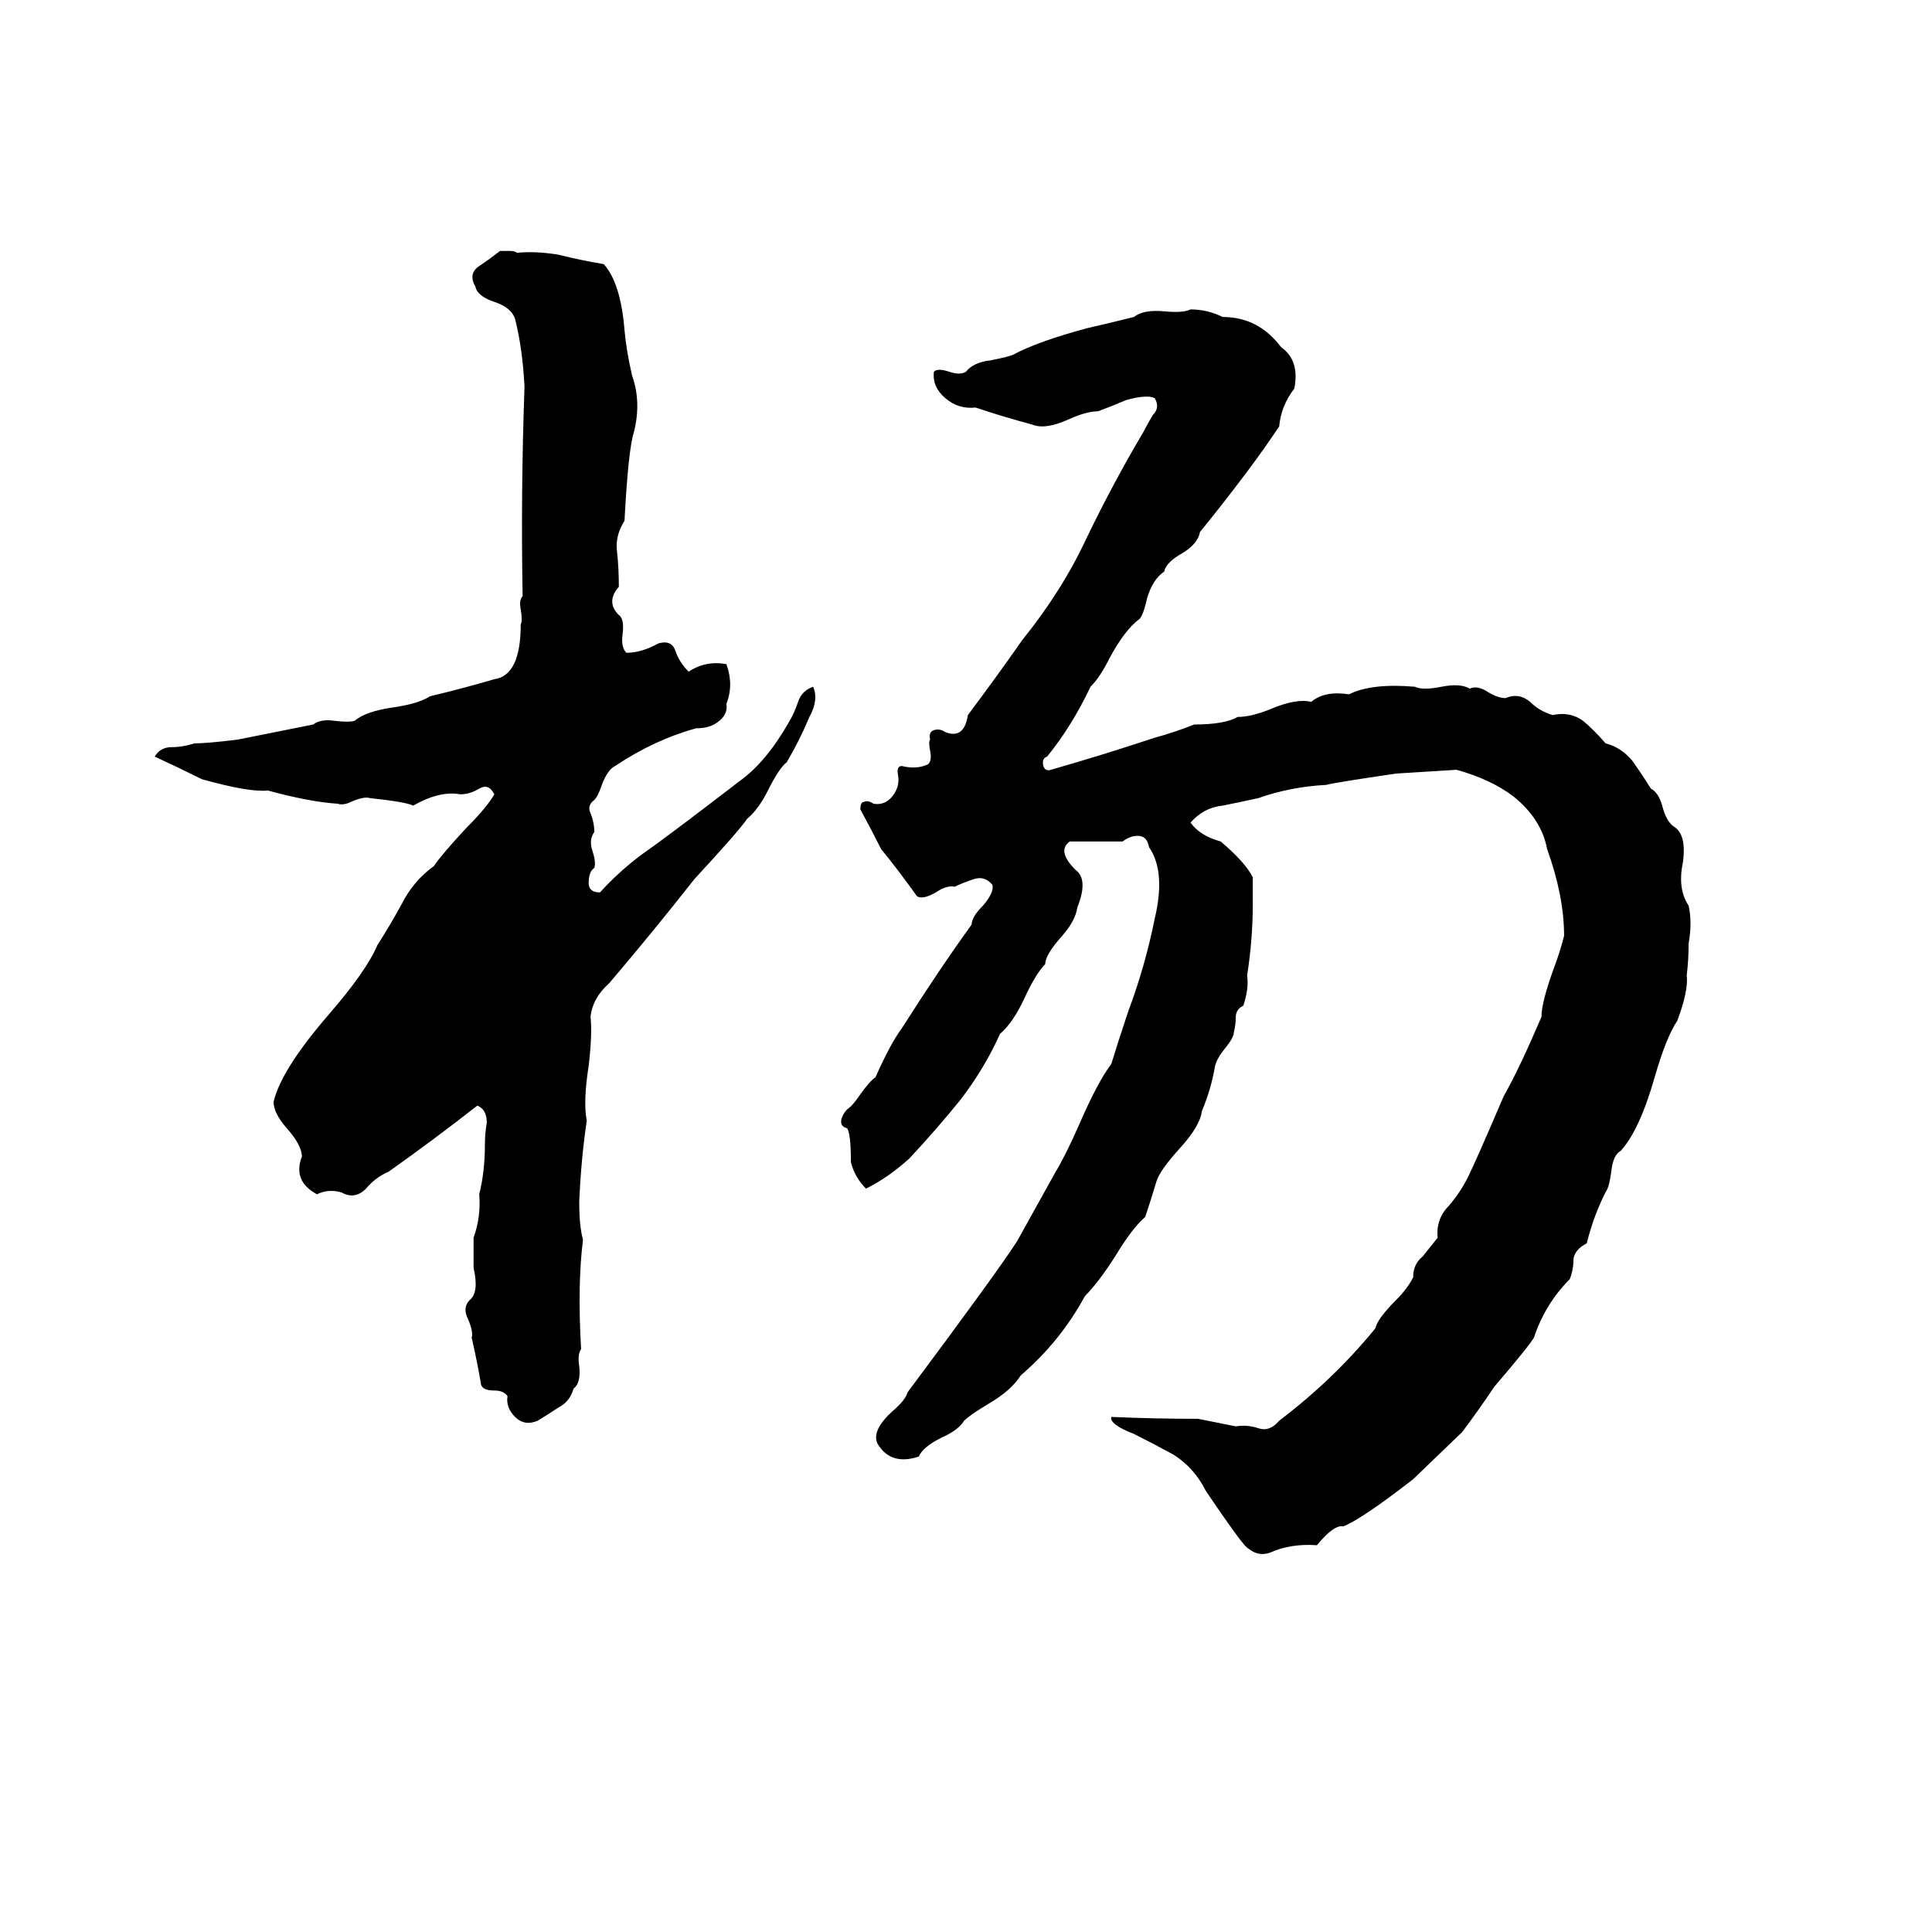 <svg xmlns="http://www.w3.org/2000/svg" viewBox="0 -800 1024 1024">
	<path fill="#000000" d="M265 -667H270Q273 -667 274 -666Q284 -667 296 -665Q308 -662 320 -660Q329 -650 331 -625Q332 -614 335 -601Q340 -587 336 -571Q333 -562 331 -524Q326 -516 327 -508Q328 -499 328 -489Q321 -481 328 -474Q331 -472 330 -464Q329 -457 332 -454Q340 -454 349 -459Q356 -461 358 -455Q360 -449 365 -444Q374 -450 385 -448Q389 -437 385 -427Q386 -421 380 -417Q376 -414 369 -414Q347 -408 326 -394Q322 -392 319 -384Q317 -378 315 -376Q311 -373 313 -369Q315 -364 315 -359Q312 -355 314 -349Q316 -343 315 -340Q312 -338 312 -332Q312 -327 318 -327Q328 -338 340 -347Q353 -356 392 -386Q406 -396 418 -417Q421 -422 423 -428Q425 -434 431 -436Q434 -429 429 -420Q424 -408 417 -396Q413 -393 407 -381Q402 -371 396 -366Q392 -360 368 -334Q346 -306 323 -279Q314 -271 313 -261Q314 -252 312 -235Q309 -216 311 -206Q308 -186 307 -163Q307 -150 309 -143Q306 -119 308 -85Q306 -82 307 -76Q308 -67 304 -64Q302 -57 296 -54Q290 -50 285 -47Q278 -44 273 -49Q268 -54 269 -60Q267 -63 262 -63Q256 -63 255 -66Q253 -78 250 -91Q251 -94 248 -101Q245 -107 249 -111Q254 -115 251 -128Q251 -136 251 -144Q255 -155 254 -167Q257 -179 257 -193Q257 -199 258 -205Q258 -212 253 -214Q230 -196 206 -179Q199 -176 194 -170Q188 -164 181 -168Q174 -170 168 -167Q155 -174 160 -187Q160 -193 152 -202Q145 -210 145 -216Q149 -233 174 -262Q194 -285 200 -299Q207 -310 213 -321Q219 -333 230 -341Q234 -347 247 -361Q258 -372 262 -379Q259 -385 254 -382Q249 -379 244 -379Q233 -381 219 -373Q215 -375 196 -377Q193 -378 186 -375Q182 -373 179 -374Q164 -375 142 -381Q132 -380 107 -387Q95 -393 82 -399Q85 -404 91 -404Q97 -404 103 -406Q110 -406 126 -408Q131 -409 136 -410L156 -414Q161 -415 166 -416Q170 -419 177 -418Q185 -417 188 -418Q194 -423 208 -425Q222 -427 228 -431Q245 -435 262 -440Q276 -442 276 -469Q277 -471 276 -477Q275 -482 277 -484Q276 -539 278 -595Q277 -615 273 -631Q271 -637 262 -640Q253 -643 252 -648Q248 -655 254 -659Q260 -663 265 -667ZM631 -636Q640 -636 648 -632Q667 -632 679 -616Q689 -609 686 -594Q679 -585 678 -574Q670 -562 661 -550Q649 -534 636 -518Q635 -512 627 -507Q618 -502 617 -497Q611 -493 608 -483Q606 -474 604 -472Q596 -466 588 -451Q583 -441 578 -436Q568 -415 555 -399Q552 -398 553 -394Q554 -391 557 -392Q585 -400 612 -409Q623 -412 633 -416Q649 -416 656 -420Q663 -420 673 -424Q687 -430 695 -428Q702 -434 715 -432Q727 -438 750 -436Q754 -434 764 -436Q774 -438 779 -435Q783 -437 789 -433Q794 -430 798 -430Q805 -433 811 -428Q816 -423 823 -421Q832 -423 839 -418Q845 -413 851 -406Q859 -404 865 -397Q870 -390 875 -382Q879 -380 881 -373Q883 -365 887 -362Q894 -358 892 -343Q889 -329 895 -320Q897 -311 895 -300Q895 -291 894 -283Q895 -275 889 -259Q883 -250 877 -229Q869 -201 859 -190Q855 -188 854 -179Q853 -172 852 -170Q845 -157 841 -141Q835 -138 834 -133Q834 -127 832 -122Q819 -109 813 -91Q810 -86 792 -65Q784 -53 775 -41L749 -16Q722 5 712 9Q707 8 698 19Q684 18 673 23Q667 25 662 21Q660 20 655 13Q647 2 639 -10Q633 -22 622 -29Q611 -35 601 -40Q588 -45 589 -49Q612 -48 635 -48Q645 -46 655 -44Q661 -45 667 -43Q673 -41 678 -47Q707 -69 729 -96Q730 -101 740 -111Q746 -117 749 -123Q749 -130 754 -134Q758 -139 762 -144Q761 -154 768 -161Q774 -168 778 -176Q782 -184 797 -219Q805 -233 817 -261Q817 -269 824 -288Q827 -296 829 -304Q829 -325 820 -350Q817 -366 802 -378Q790 -387 772 -392Q756 -391 740 -390Q706 -385 703 -384Q684 -383 667 -377Q658 -375 648 -373Q638 -372 631 -364Q636 -357 647 -354Q660 -343 664 -335Q664 -328 664 -321Q664 -302 661 -283Q662 -276 659 -267Q655 -265 655 -261Q655 -257 654 -253Q654 -250 649 -244Q645 -239 644 -235Q642 -223 637 -211Q636 -203 625 -191Q615 -180 613 -174Q610 -164 607 -155Q600 -149 591 -134Q582 -120 575 -113Q562 -89 541 -71Q536 -63 524 -56Q514 -50 511 -47Q508 -42 499 -38Q489 -33 487 -28Q472 -23 465 -35Q462 -42 473 -52Q480 -58 481 -62Q528 -125 539 -142Q549 -160 559 -178Q565 -188 572 -204Q582 -227 589 -236Q592 -246 598 -264Q607 -288 612 -313Q618 -338 609 -351Q608 -357 603 -357Q599 -357 595 -354Q581 -354 567 -354Q560 -349 570 -339Q577 -334 571 -319Q570 -312 563 -304Q554 -294 554 -289Q549 -284 543 -271Q537 -258 530 -252Q522 -234 509 -217Q496 -201 482 -186Q471 -176 459 -170Q453 -176 451 -184Q451 -199 449 -202Q445 -203 446 -207Q447 -210 449 -212Q452 -214 456 -220Q461 -227 464 -229Q472 -247 478 -255Q497 -285 515 -310Q515 -314 521 -320Q527 -327 526 -331Q522 -336 516 -334Q510 -332 506 -330Q502 -331 496 -327Q489 -323 486 -325Q476 -339 467 -350Q462 -360 456 -371Q456 -375 458 -375Q460 -376 463 -374Q469 -373 473 -378Q477 -383 476 -389Q475 -394 478 -394Q486 -392 492 -395Q494 -397 493 -402Q492 -407 493 -408Q492 -412 495 -413Q498 -414 501 -412Q511 -408 513 -421Q528 -441 542 -461Q563 -487 576 -515Q590 -544 606 -571Q608 -575 611 -580Q615 -584 612 -589Q608 -591 597 -588Q590 -585 582 -582Q576 -582 567 -578Q554 -572 547 -575Q532 -579 517 -584Q508 -583 501 -589Q494 -595 495 -603Q497 -605 503 -603Q509 -601 512 -603Q516 -608 525 -609Q535 -611 537 -612Q550 -619 576 -626Q589 -629 601 -632Q606 -636 617 -635Q627 -634 631 -636Z"/>
</svg>